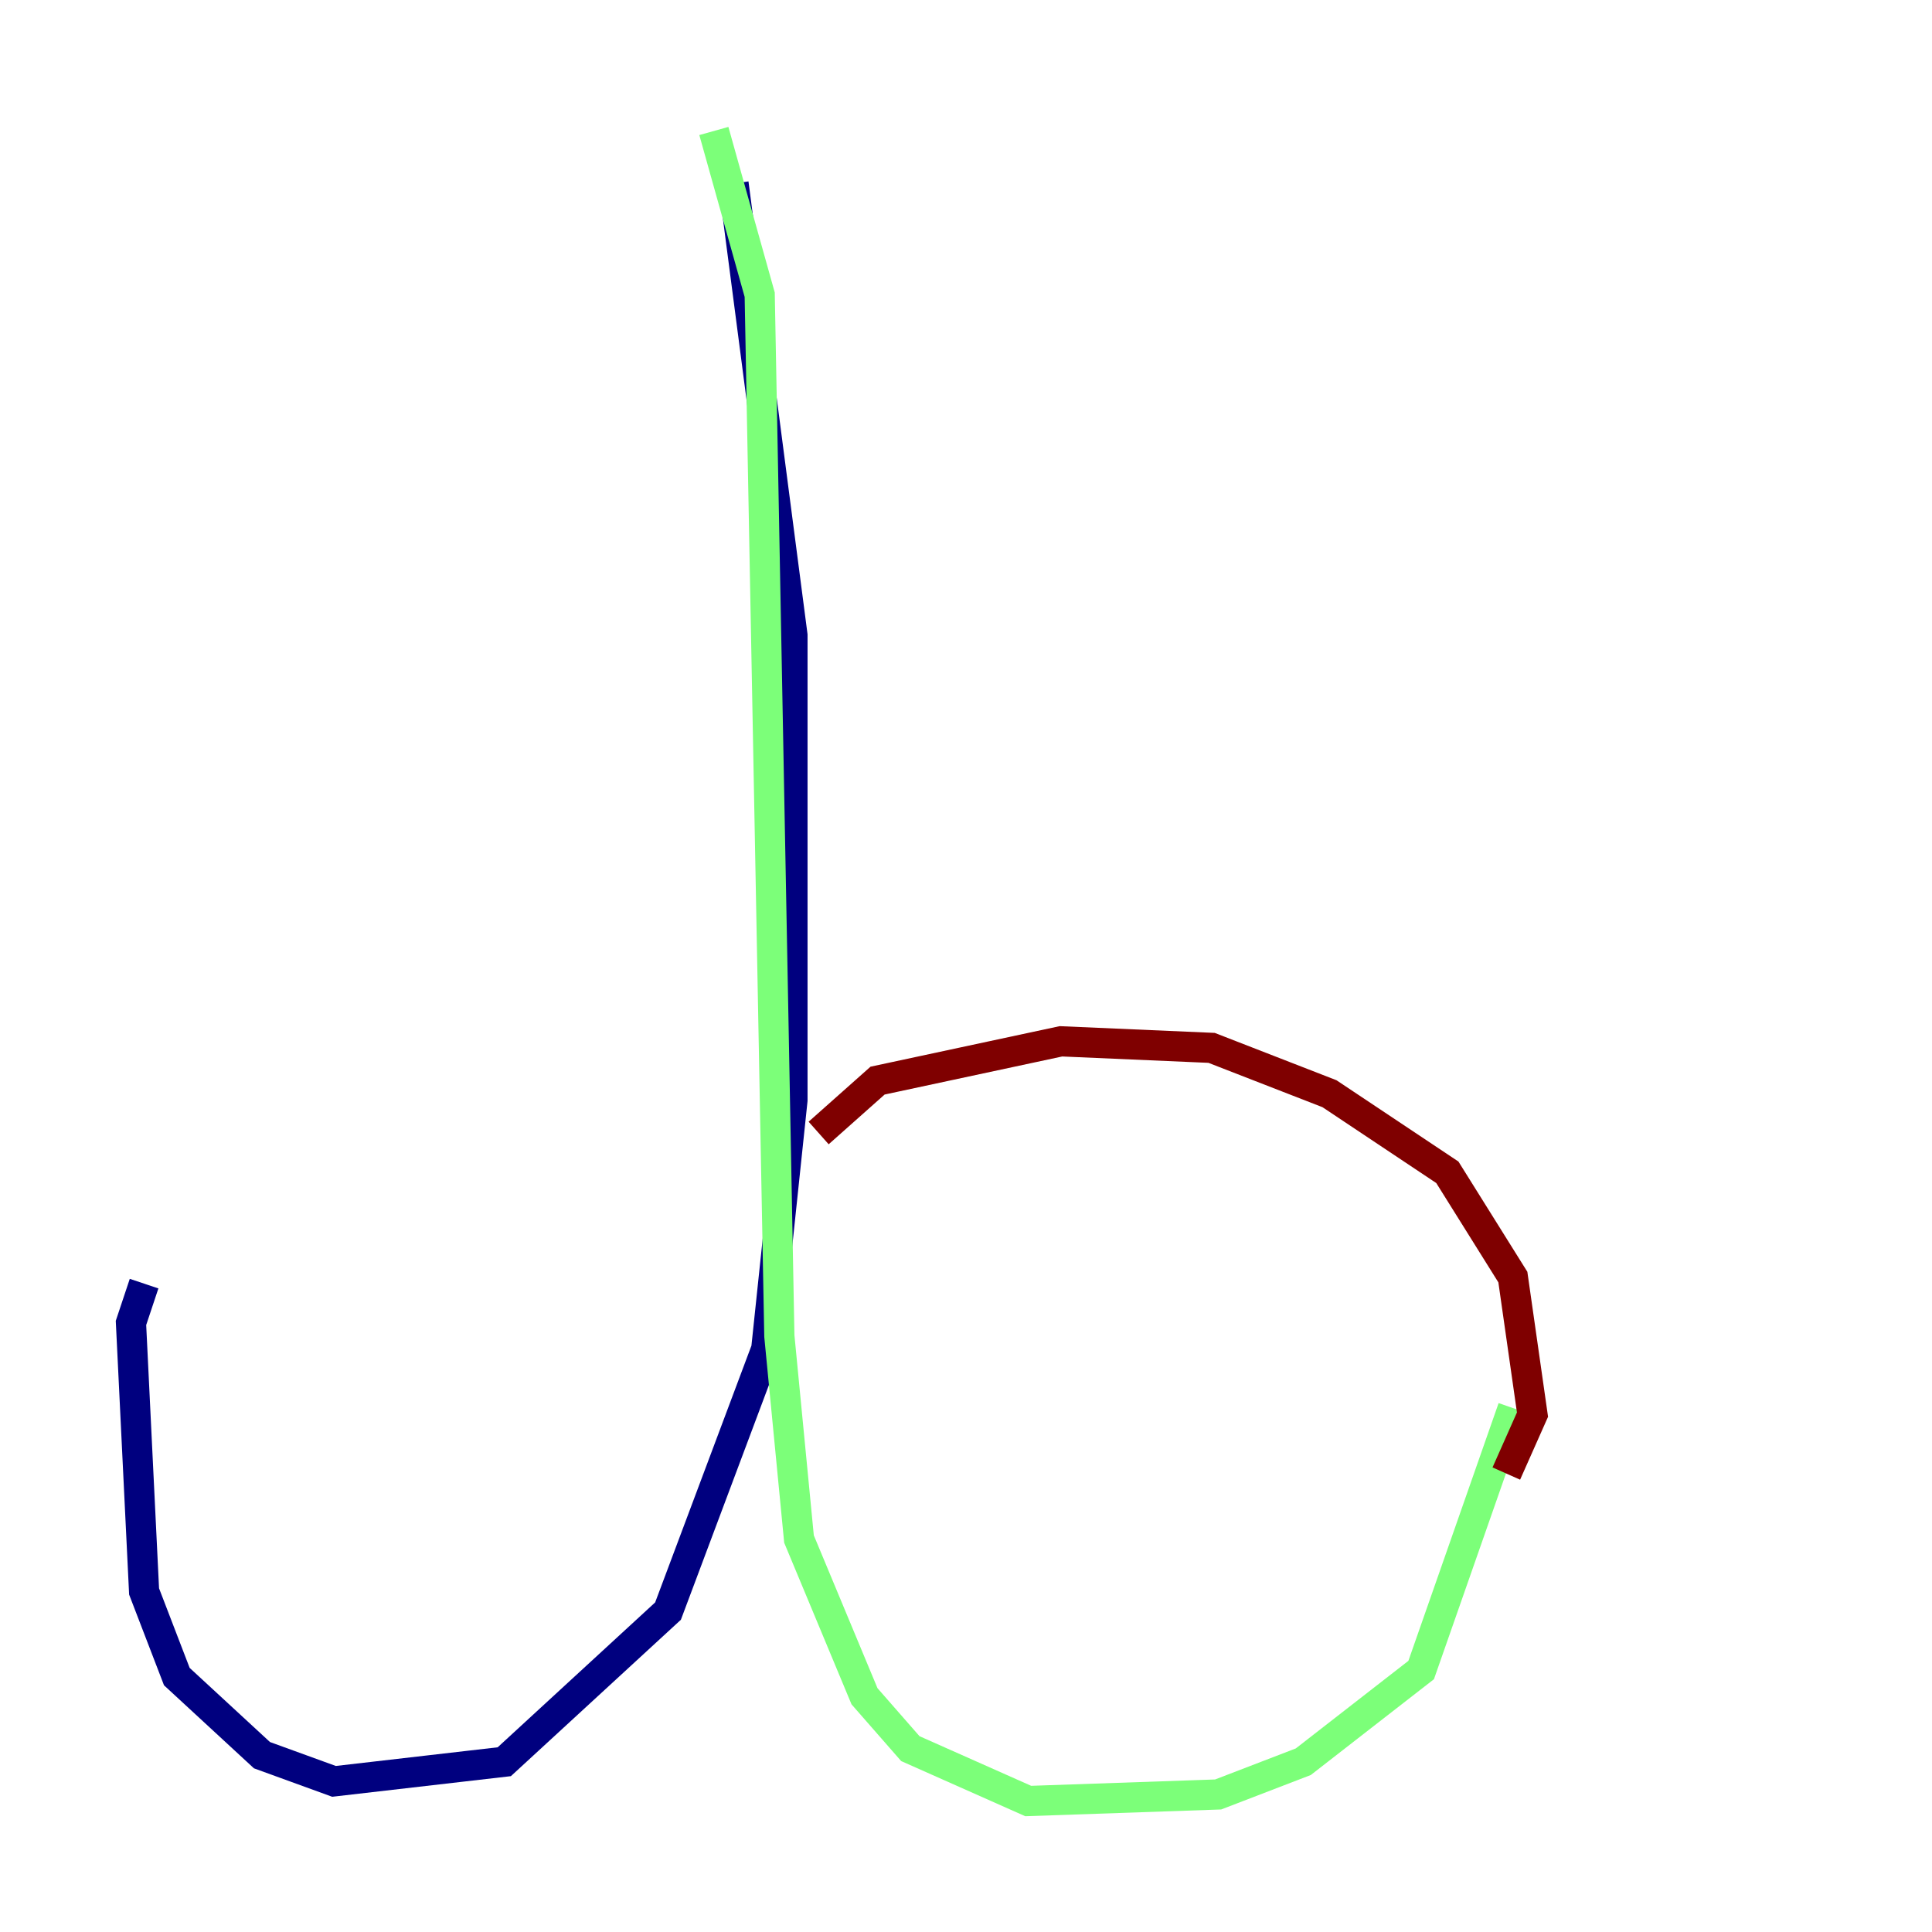 <?xml version="1.0" encoding="utf-8" ?>
<svg baseProfile="tiny" height="128" version="1.2" viewBox="0,0,128,128" width="128" xmlns="http://www.w3.org/2000/svg" xmlns:ev="http://www.w3.org/2001/xml-events" xmlns:xlink="http://www.w3.org/1999/xlink"><defs /><polyline fill="none" points="48.597,12.149 52.502,42.088 52.502,72.895 50.766,89.383 44.258,106.739 33.41,116.719 22.129,118.02 17.356,116.285 11.715,111.078 9.546,105.437 8.678,87.647 9.546,85.044" stroke="#00007f" stroke-width="2" /><polyline fill="none" points="47.295,8.678 50.332,19.525 51.634,88.515 52.936,101.966 57.275,112.38 60.312,115.851 68.122,119.322 80.705,118.888 86.346,116.719 94.156,110.644 100.231,93.288" stroke="#7cff79" stroke-width="2" /><polyline fill="none" points="99.797,97.627 101.532,93.722 100.231,84.61 95.891,77.668 88.081,72.461 80.271,69.424 70.291,68.99 58.142,71.593 54.237,75.064" stroke="#7f0000" stroke-width="2" /></svg>